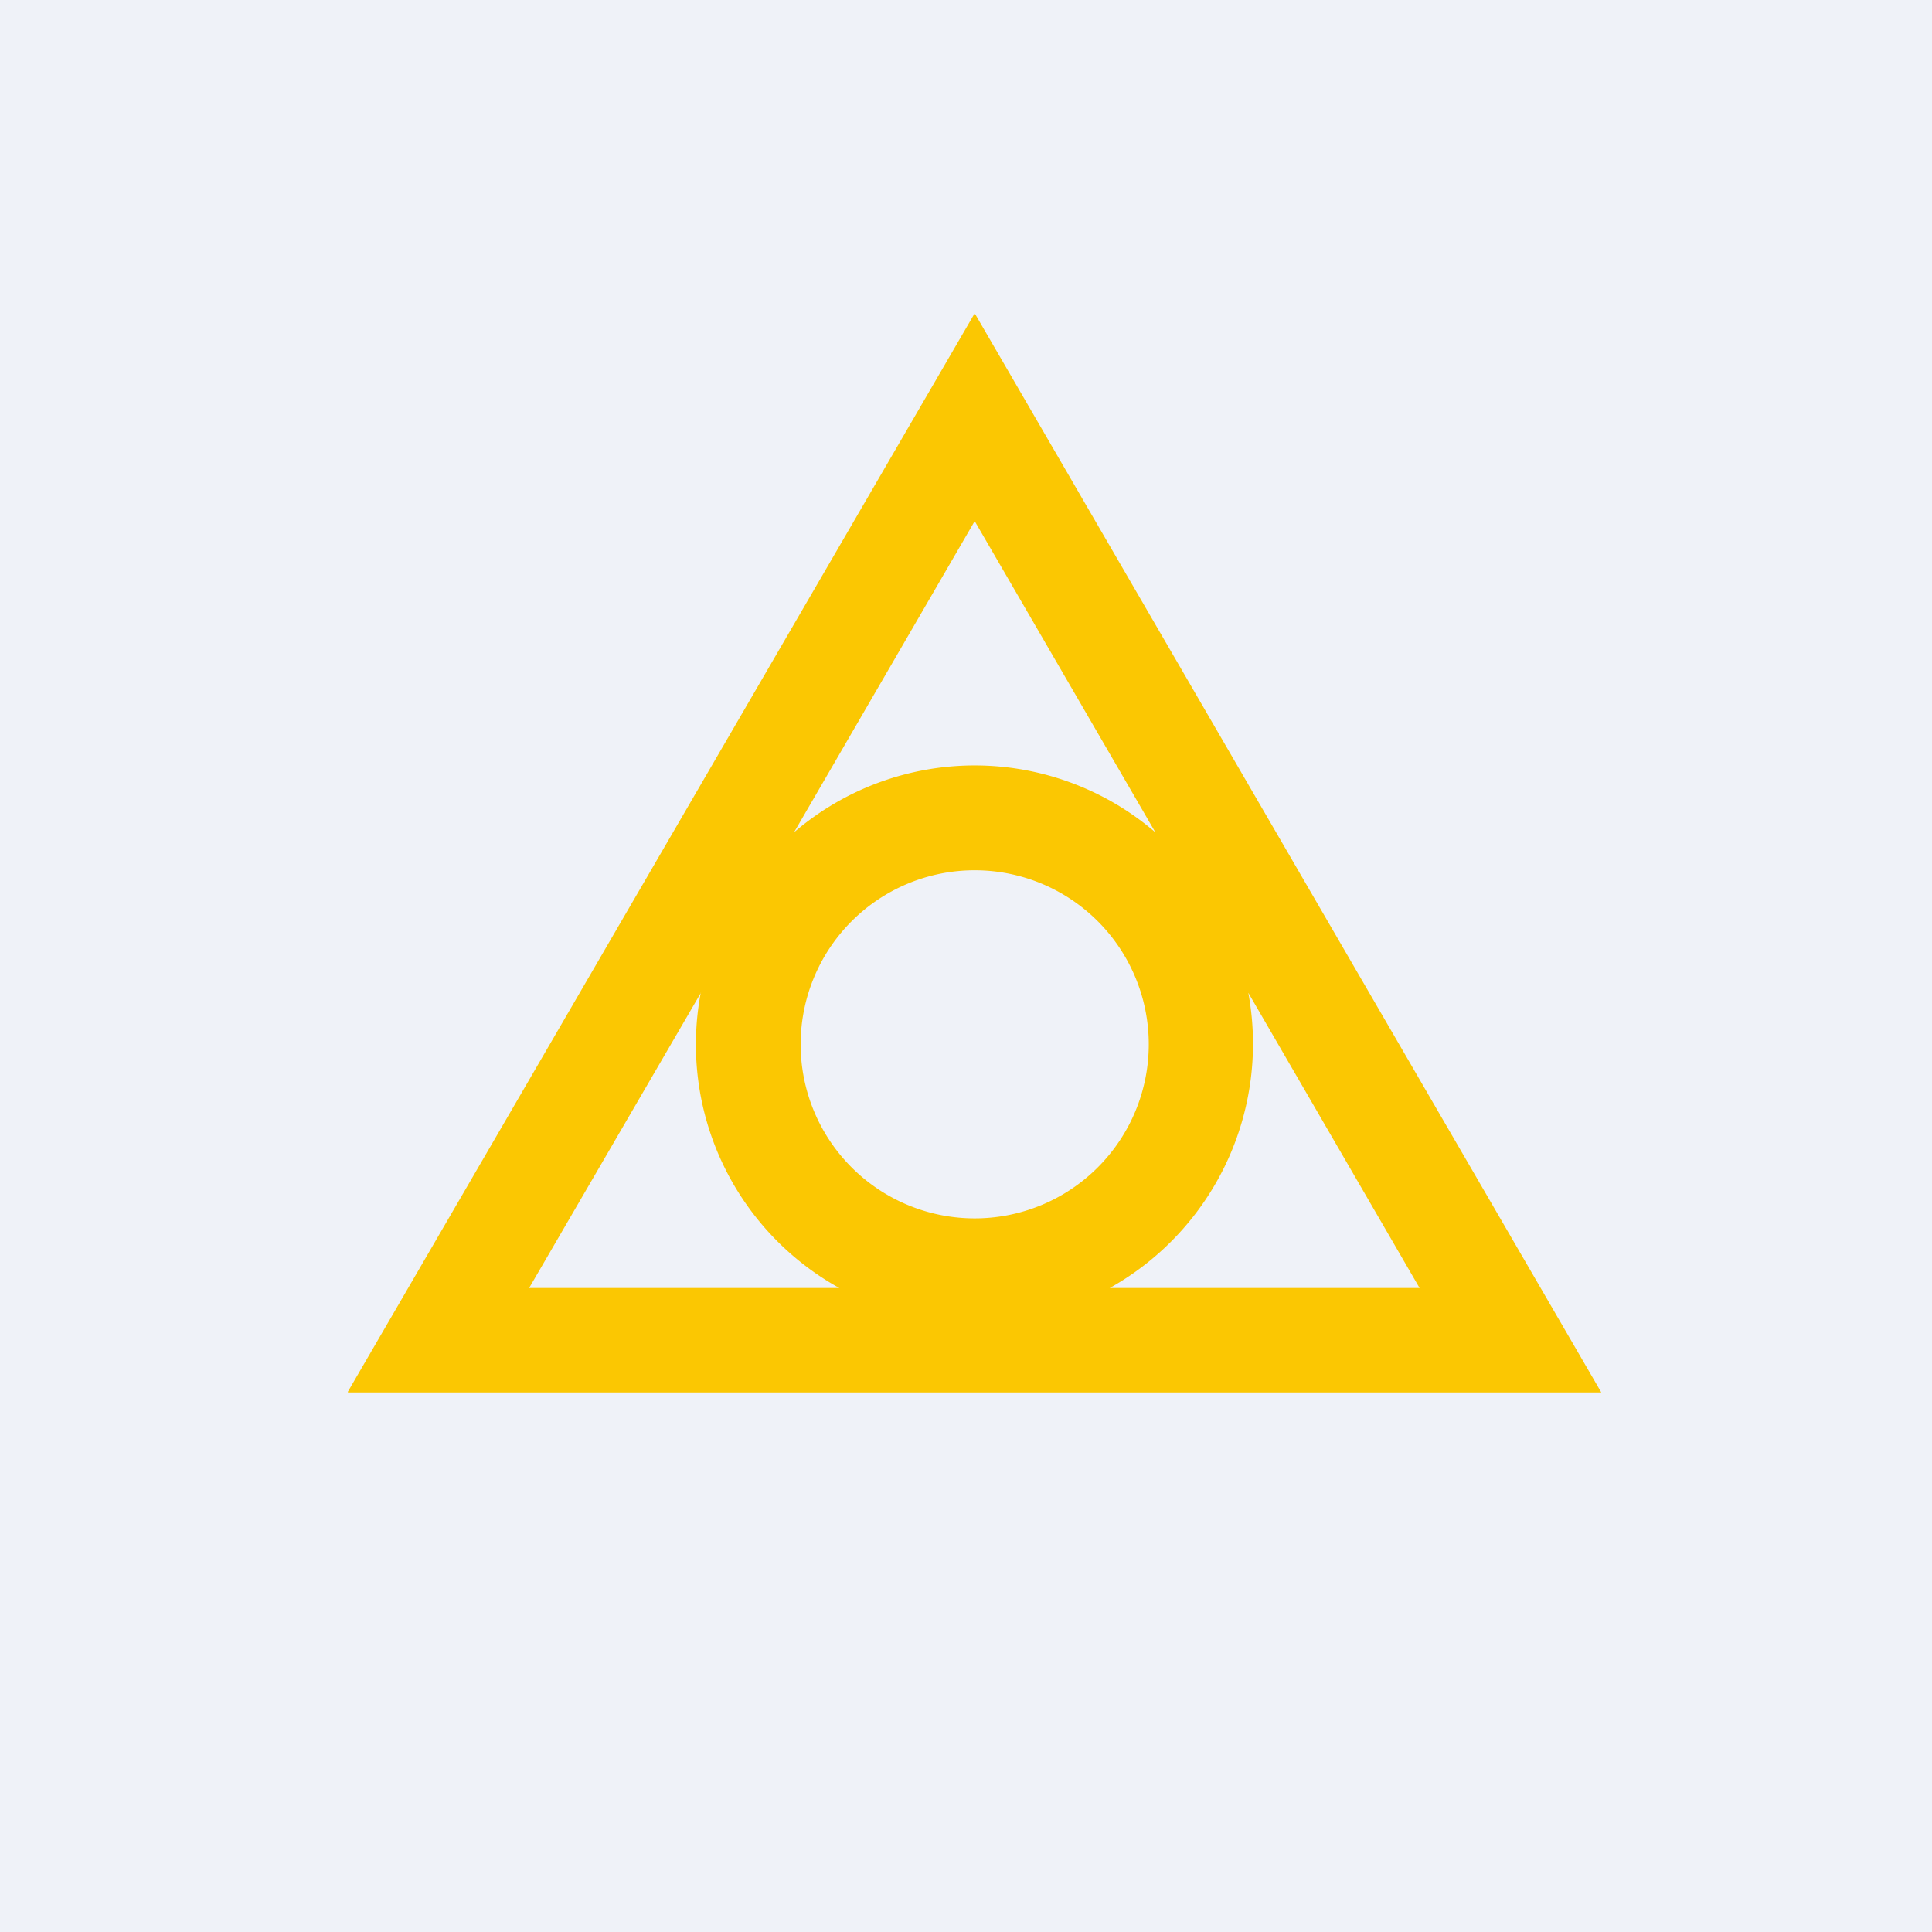 <?xml version="1.0" encoding="UTF-8"?>
<!-- generated by Finnhub -->
<svg viewBox="0 0 55.5 55.5" xmlns="http://www.w3.org/2000/svg">
<path d="M 0,0 H 55.5 V 55.5 H 0 Z" fill="rgb(239, 242, 248)"/>
<path d="M 9.99,39.985 L 28,9 L 46,40 H 10 Z M 22.81,23.91 L 28,14.97 L 33.19,23.91 A 7.97,7.97 0 0,0 22.81,23.91 Z M 20.14,28.51 L 15.2,37 H 24.11 A 8,8 0 0,1 20.13,28.52 Z M 31.88,37 H 40.78 L 35.86,28.52 A 8.04,8.04 0 0,1 31.88,37 Z M 33,30 A 5,5 0 1,1 23,30 A 5,5 0 0,1 33,30 Z" fill="rgb(251, 199, 2)" fill-rule="evenodd"/>
</svg>
